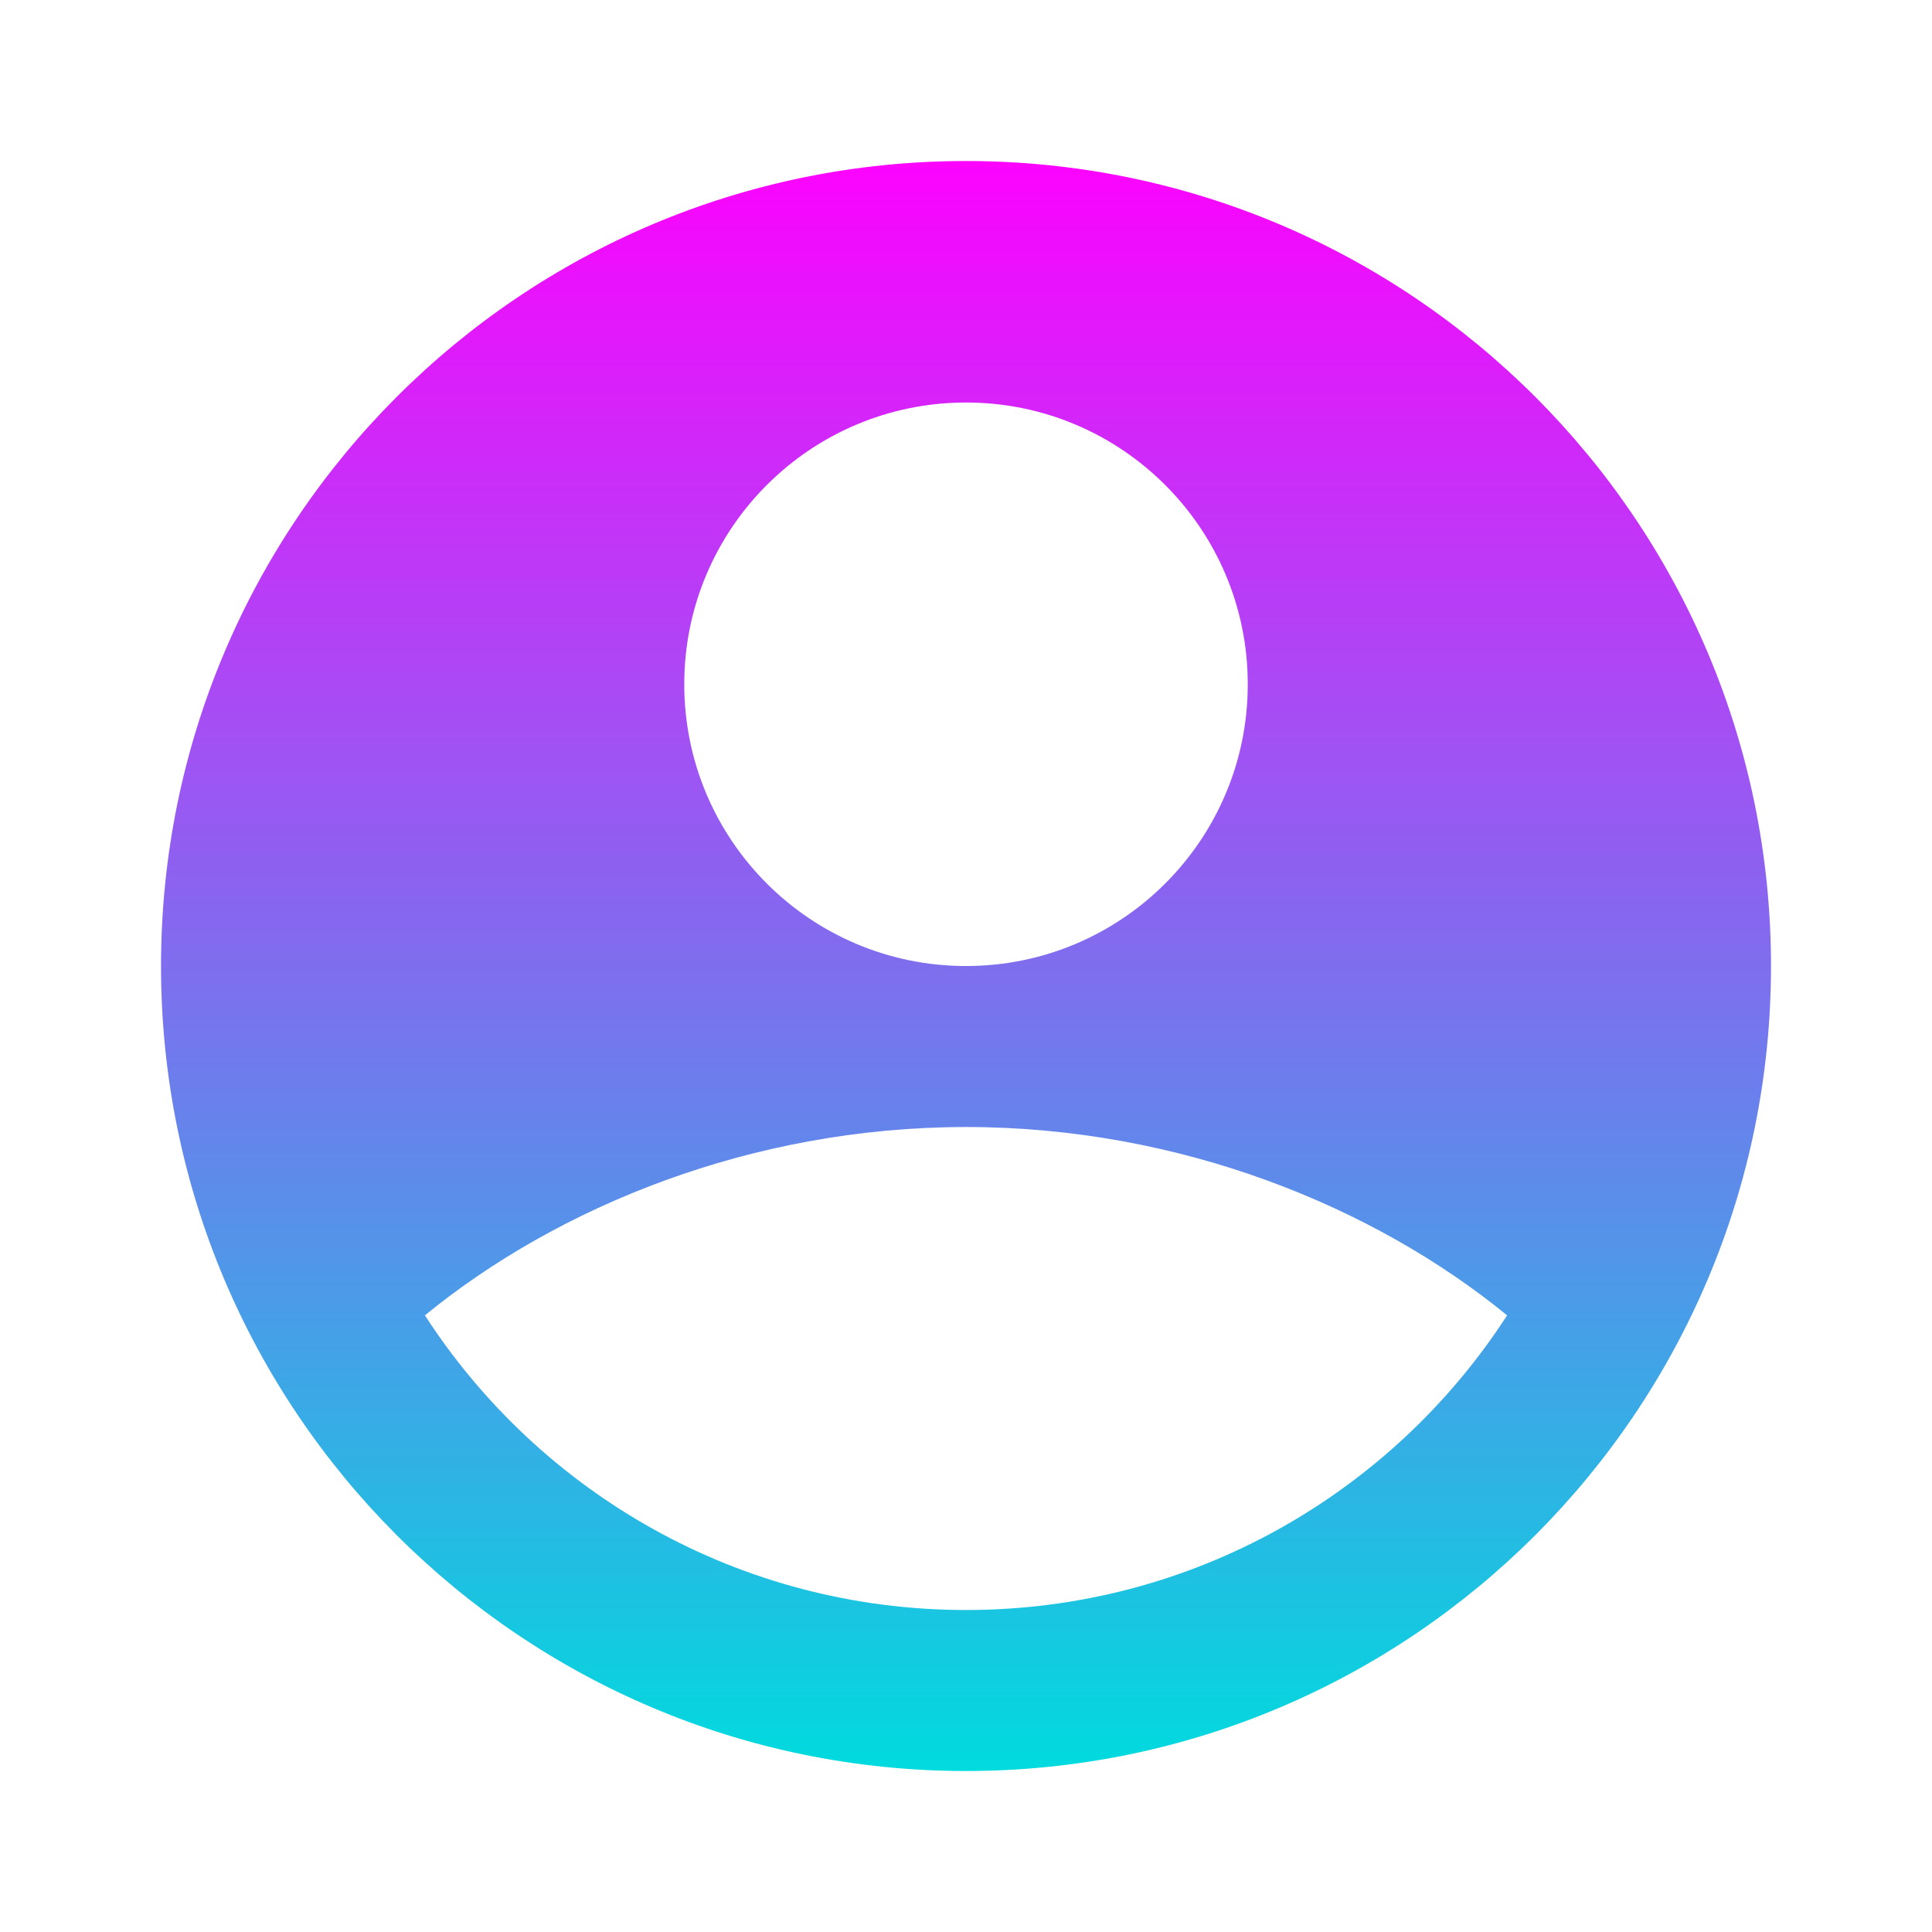 <svg width="100" height="100" viewBox="0 0 100 100" fill="none" xmlns="http://www.w3.org/2000/svg">
<g clip-path="url(#clip0_1048_2)">
<path fill-rule="evenodd" clip-rule="evenodd" d="M50 8.334C26.988 8.334 8.334 26.989 8.334 50.001C8.334 73.012 26.988 91.667 50 91.667C73.012 91.667 91.667 73.012 91.667 50.001C91.667 26.989 73.012 8.334 50 8.334ZM35.417 35.417C35.417 27.363 41.946 20.834 50 20.834C58.054 20.834 64.584 27.363 64.584 35.417C64.584 43.471 58.054 50.001 50 50.001C41.946 50.001 35.417 43.471 35.417 35.417ZM21.993 68.082C28.862 62.467 38.895 58.334 50 58.334C61.106 58.334 71.138 62.467 78.008 68.082C72.071 77.26 61.745 83.334 50 83.334C38.256 83.334 27.93 77.26 21.993 68.082Z" fill="url(#paint0_linear_1048_2)"/>
</g>
<defs>
<linearGradient id="paint0_linear_1048_2" x1="50" y1="8.334" x2="50" y2="91.667" gradientUnits="userSpaceOnUse">
<stop stop-color="#FC00FF" stop-opacity="0.99"/>
<stop offset="1" stop-color="#00DBDE"/>
</linearGradient>
<clipPath id="clip0_1048_2">
<rect width="100" height="100" fill="white"/>
</clipPath>
</defs>
</svg>
